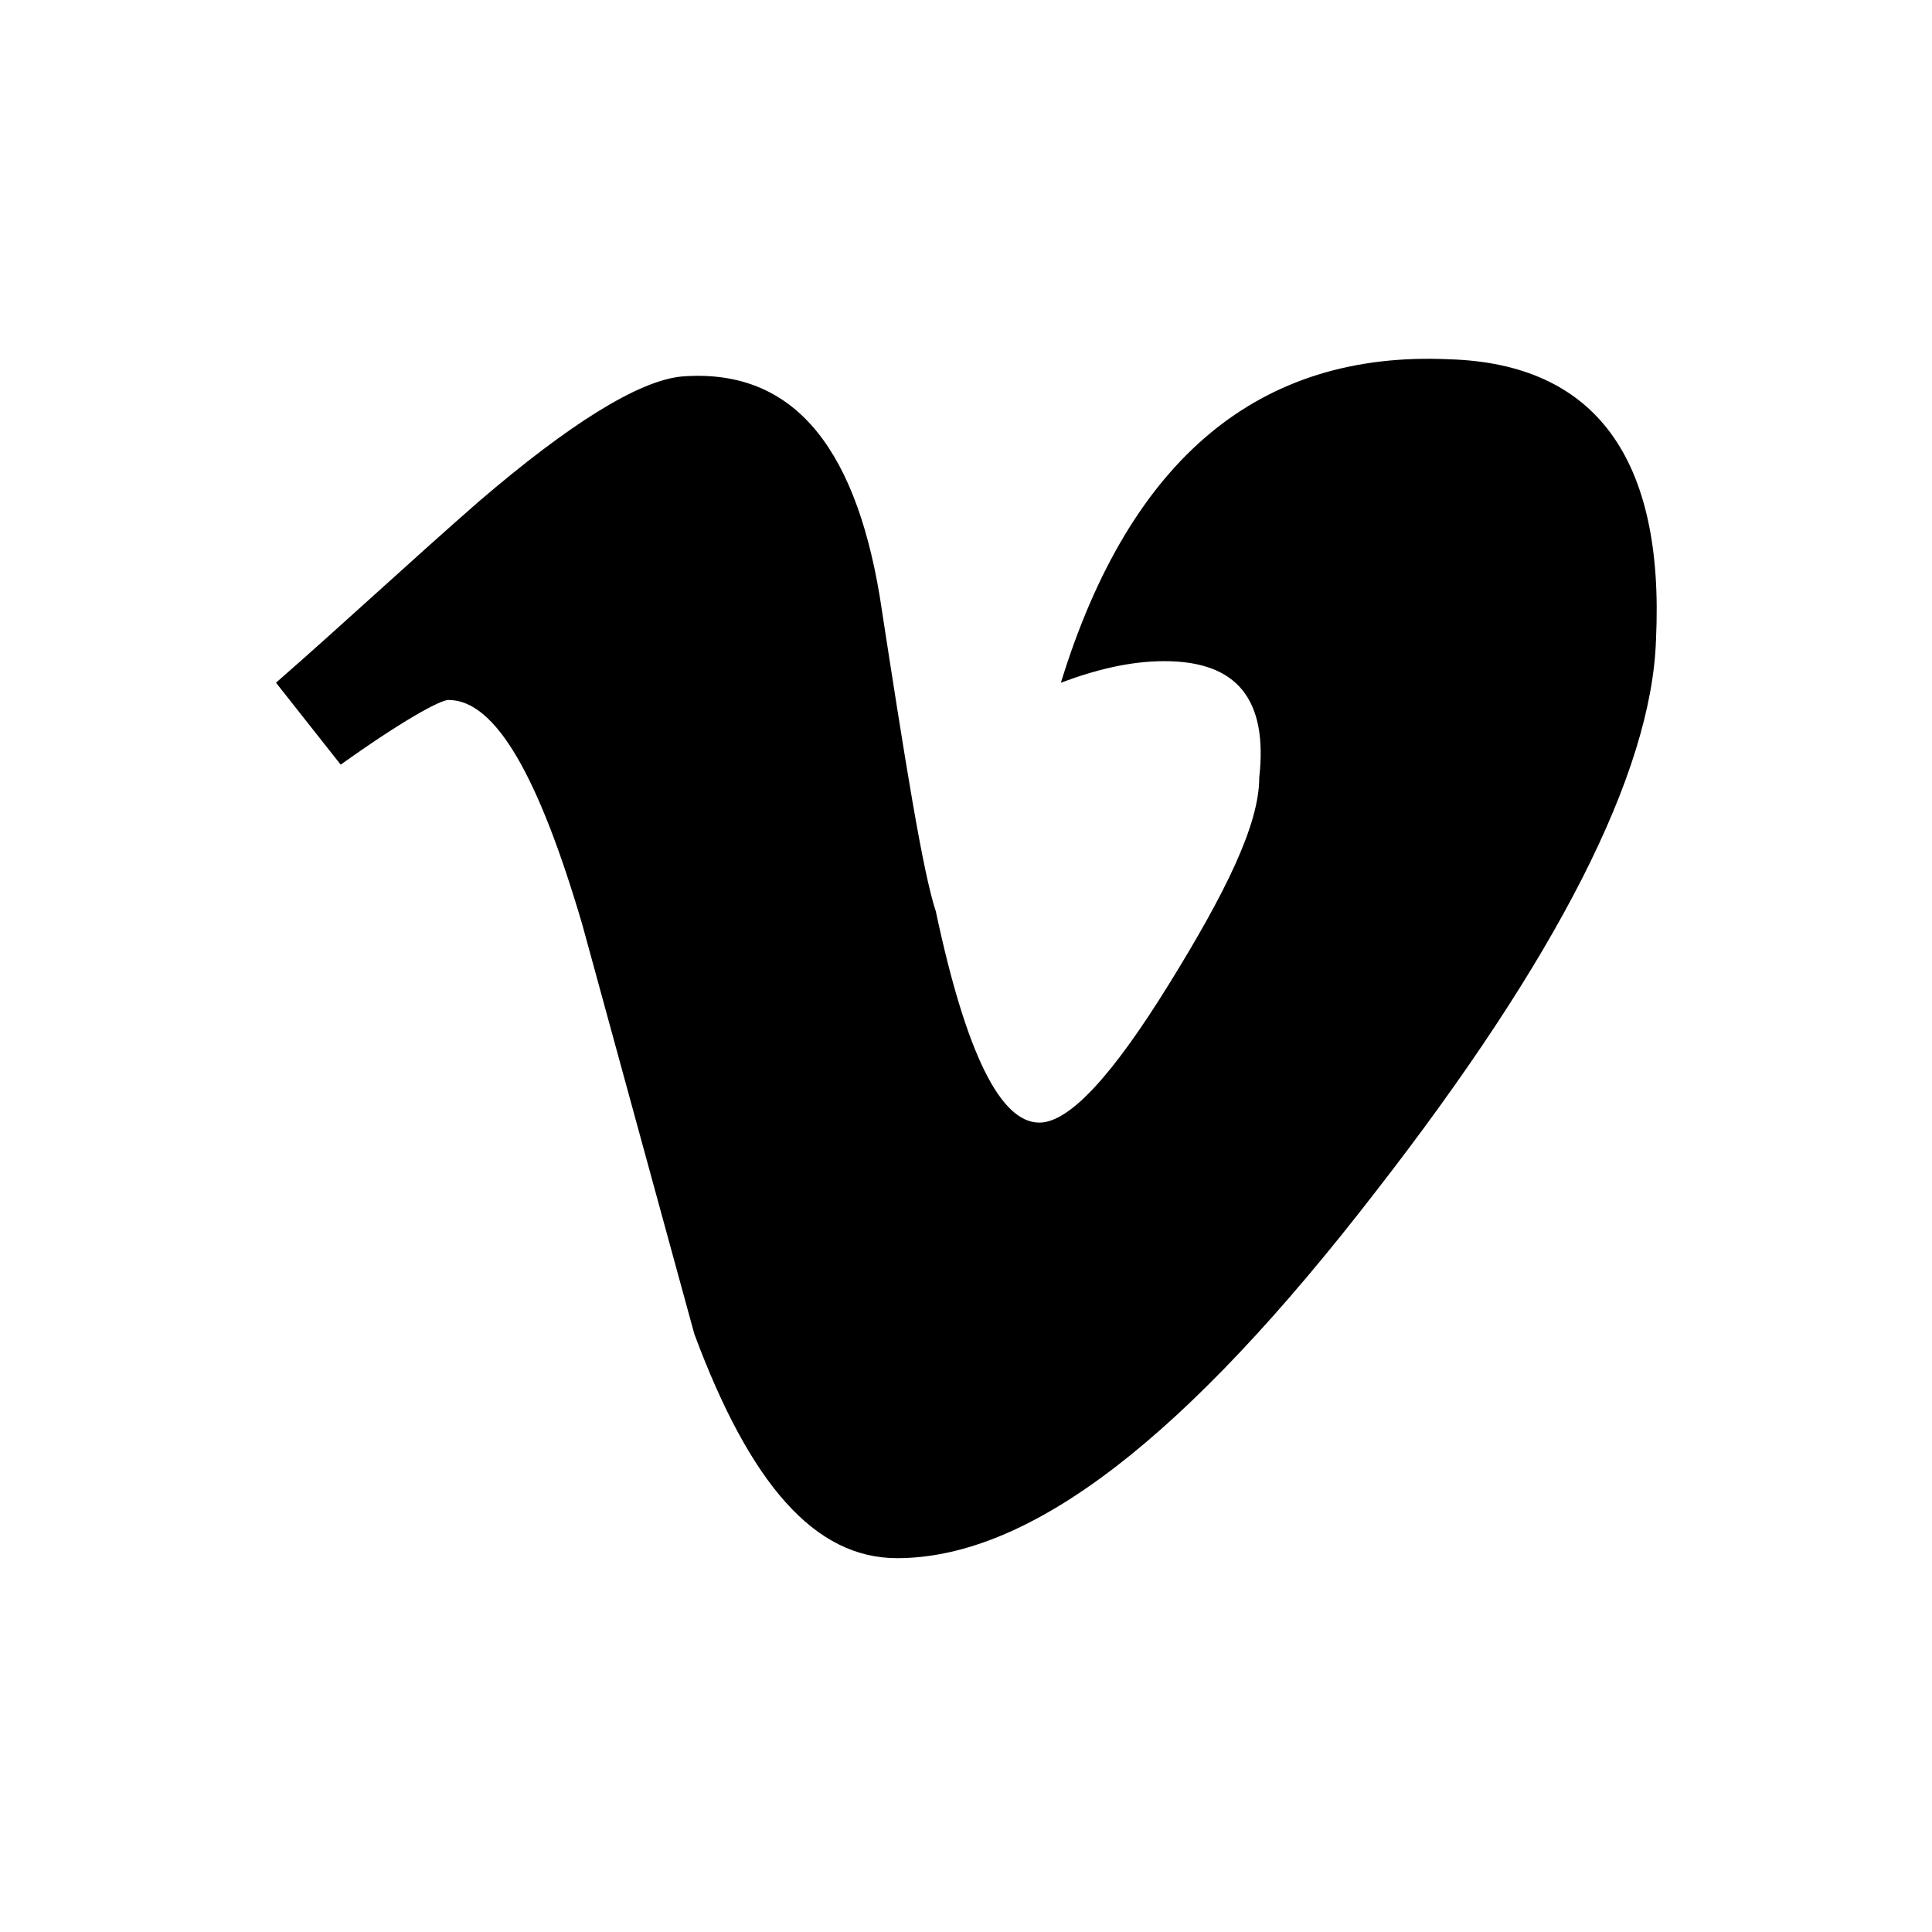 <svg width="70" height="70" viewBox="0 0 70 70" fill="none" xmlns="http://www.w3.org/2000/svg">
<path d="M60 23.174C59.844 28.017 56.406 34.736 49.844 43.174C42.969 52.08 37.344 56.455 32.5 56.455C29.531 56.455 27.188 53.799 25.156 48.33L21.094 33.486C19.531 28.174 17.969 25.361 16.25 25.361C15.938 25.361 14.531 26.142 12.344 27.705L10 24.736C12.5 22.549 14.844 20.361 17.344 18.174C20.625 15.361 23.125 13.799 24.688 13.642C28.594 13.33 30.938 15.986 31.875 21.611C32.812 27.705 33.438 31.611 33.906 33.017C35 38.174 36.25 40.674 37.656 40.674C38.75 40.674 40.312 38.955 42.344 35.674C44.375 32.392 45.625 29.892 45.625 28.174C45.938 25.361 44.844 23.955 42.188 23.955C40.938 23.955 39.688 24.267 38.438 24.736C40.938 16.611 45.625 12.705 52.5 13.017C57.812 13.174 60.312 16.611 60 23.174Z" fill="black"/>
</svg>
